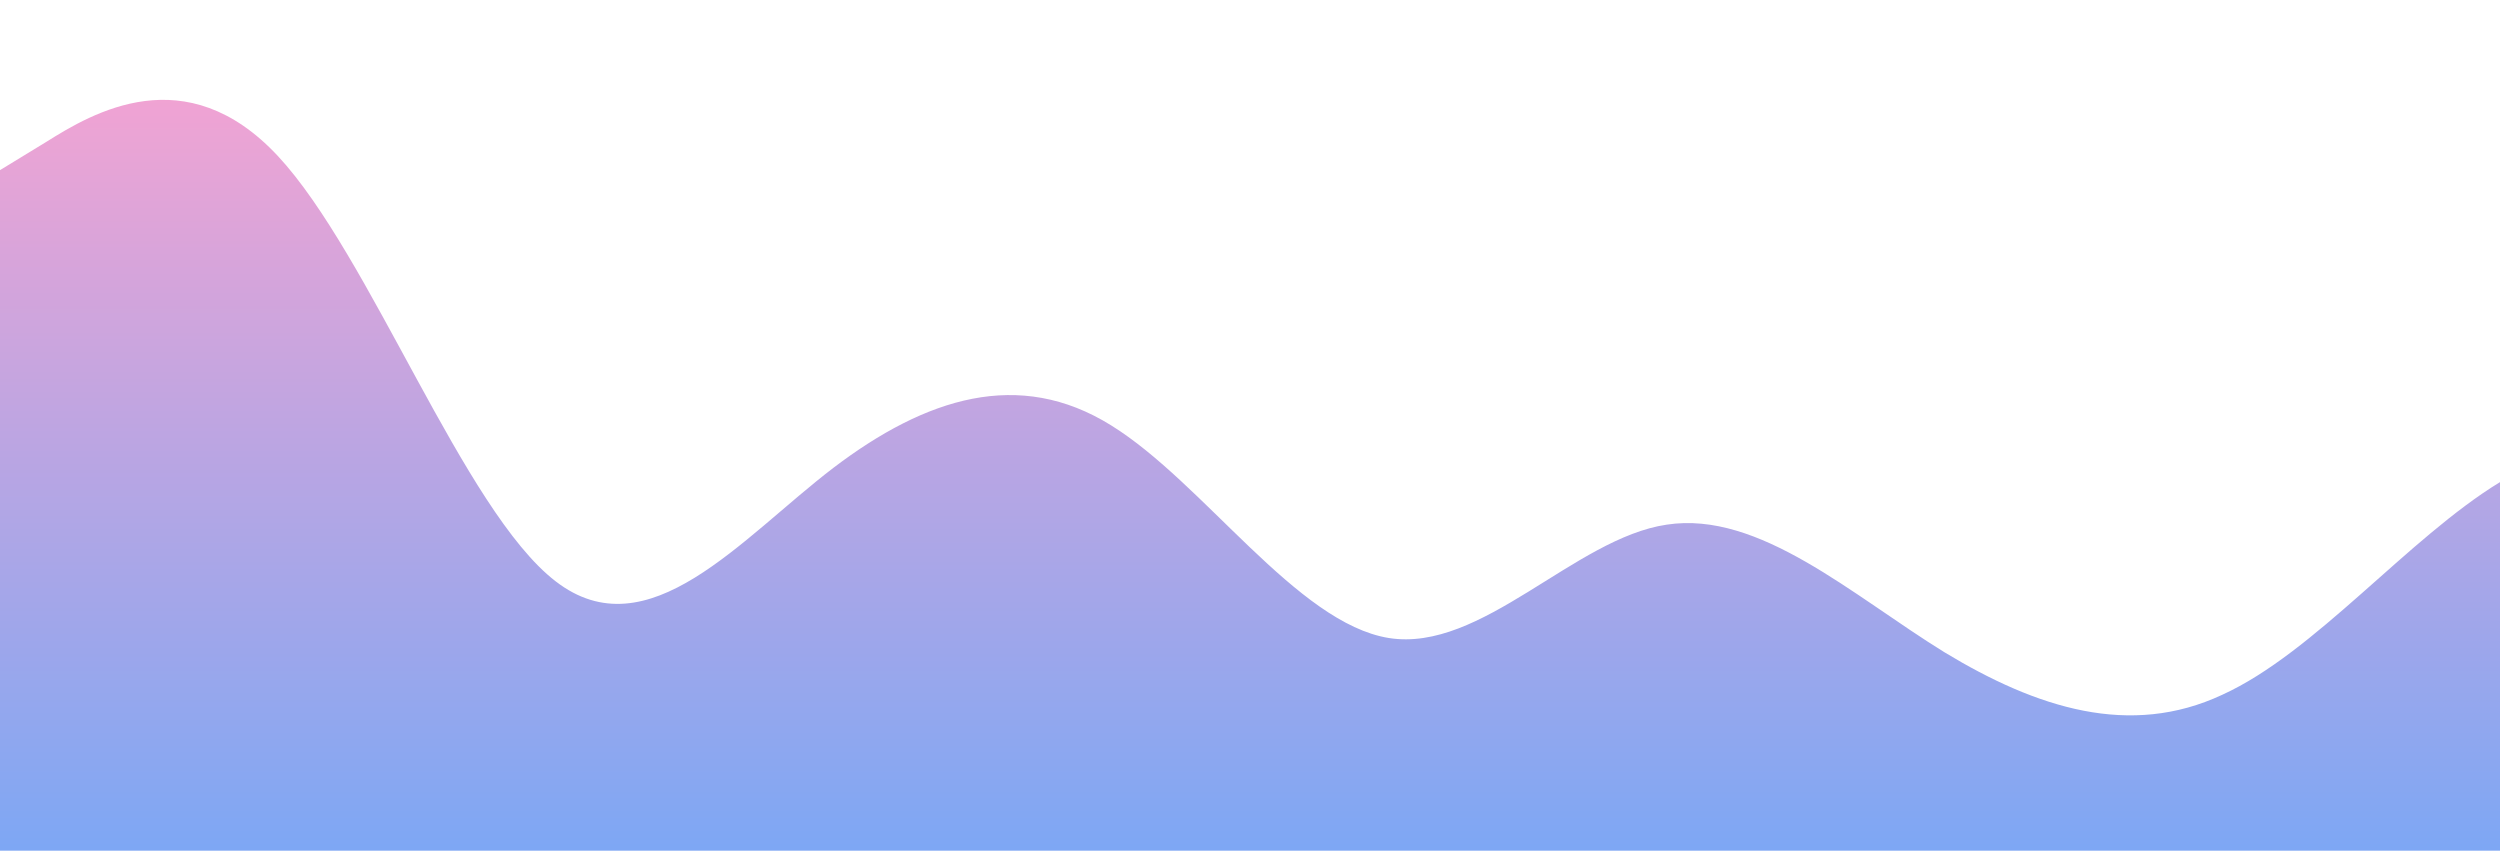 <?xml version="1.0" standalone="no"?>
<svg xmlns:xlink="http://www.w3.org/1999/xlink" id="wave" style="transform:rotate(0deg); transition: 0.3s" viewBox="0 0 1440 490" version="1.1" xmlns="http://www.w3.org/2000/svg"><defs><linearGradient id="sw-gradient-0" x1="0" x2="0" y1="1" y2="0"><stop stop-color="rgba(125.806, 167.483, 243.901, 1)" offset="0%"/><stop stop-color="rgba(246.177, 163.122, 209.41, 1)" offset="100%"/></linearGradient></defs><path style="transform:translate(0, 0px); opacity:1" fill="url(#sw-gradient-0)" d="M0,98L26.7,81.7C53.3,65,107,33,160,89.8C213.3,147,267,294,320,334.8C373.3,376,427,310,480,269.5C533.3,229,587,212,640,245C693.3,278,747,359,800,367.5C853.3,376,907,310,960,302.2C1013.3,294,1067,343,1120,375.7C1173.3,408,1227,425,1280,400.2C1333.3,376,1387,310,1440,277.7C1493.3,245,1547,245,1600,220.5C1653.3,196,1707,147,1760,114.3C1813.3,82,1867,65,1920,114.3C1973.3,163,2027,278,2080,343C2133.3,408,2187,425,2240,375.7C2293.3,327,2347,212,2400,212.3C2453.3,212,2507,327,2560,351.2C2613.3,376,2667,310,2720,277.7C2773.3,245,2827,245,2880,245C2933.3,245,2987,245,3040,269.5C3093.3,294,3147,343,3200,367.5C3253.3,392,3307,392,3360,400.2C3413.3,408,3467,425,3520,392C3573.3,359,3627,278,3680,212.3C3733.3,147,3787,98,3813,73.5L3840,49L3840,490L3813.3,490C3786.7,490,3733,490,3680,490C3626.7,490,3573,490,3520,490C3466.7,490,3413,490,3360,490C3306.7,490,3253,490,3200,490C3146.7,490,3093,490,3040,490C2986.7,490,2933,490,2880,490C2826.7,490,2773,490,2720,490C2666.7,490,2613,490,2560,490C2506.7,490,2453,490,2400,490C2346.7,490,2293,490,2240,490C2186.7,490,2133,490,2080,490C2026.7,490,1973,490,1920,490C1866.7,490,1813,490,1760,490C1706.7,490,1653,490,1600,490C1546.7,490,1493,490,1440,490C1386.7,490,1333,490,1280,490C1226.7,490,1173,490,1120,490C1066.7,490,1013,490,960,490C906.7,490,853,490,800,490C746.7,490,693,490,640,490C586.7,490,533,490,480,490C426.7,490,373,490,320,490C266.7,490,213,490,160,490C106.7,490,53,490,27,490L0,490Z"/></svg>